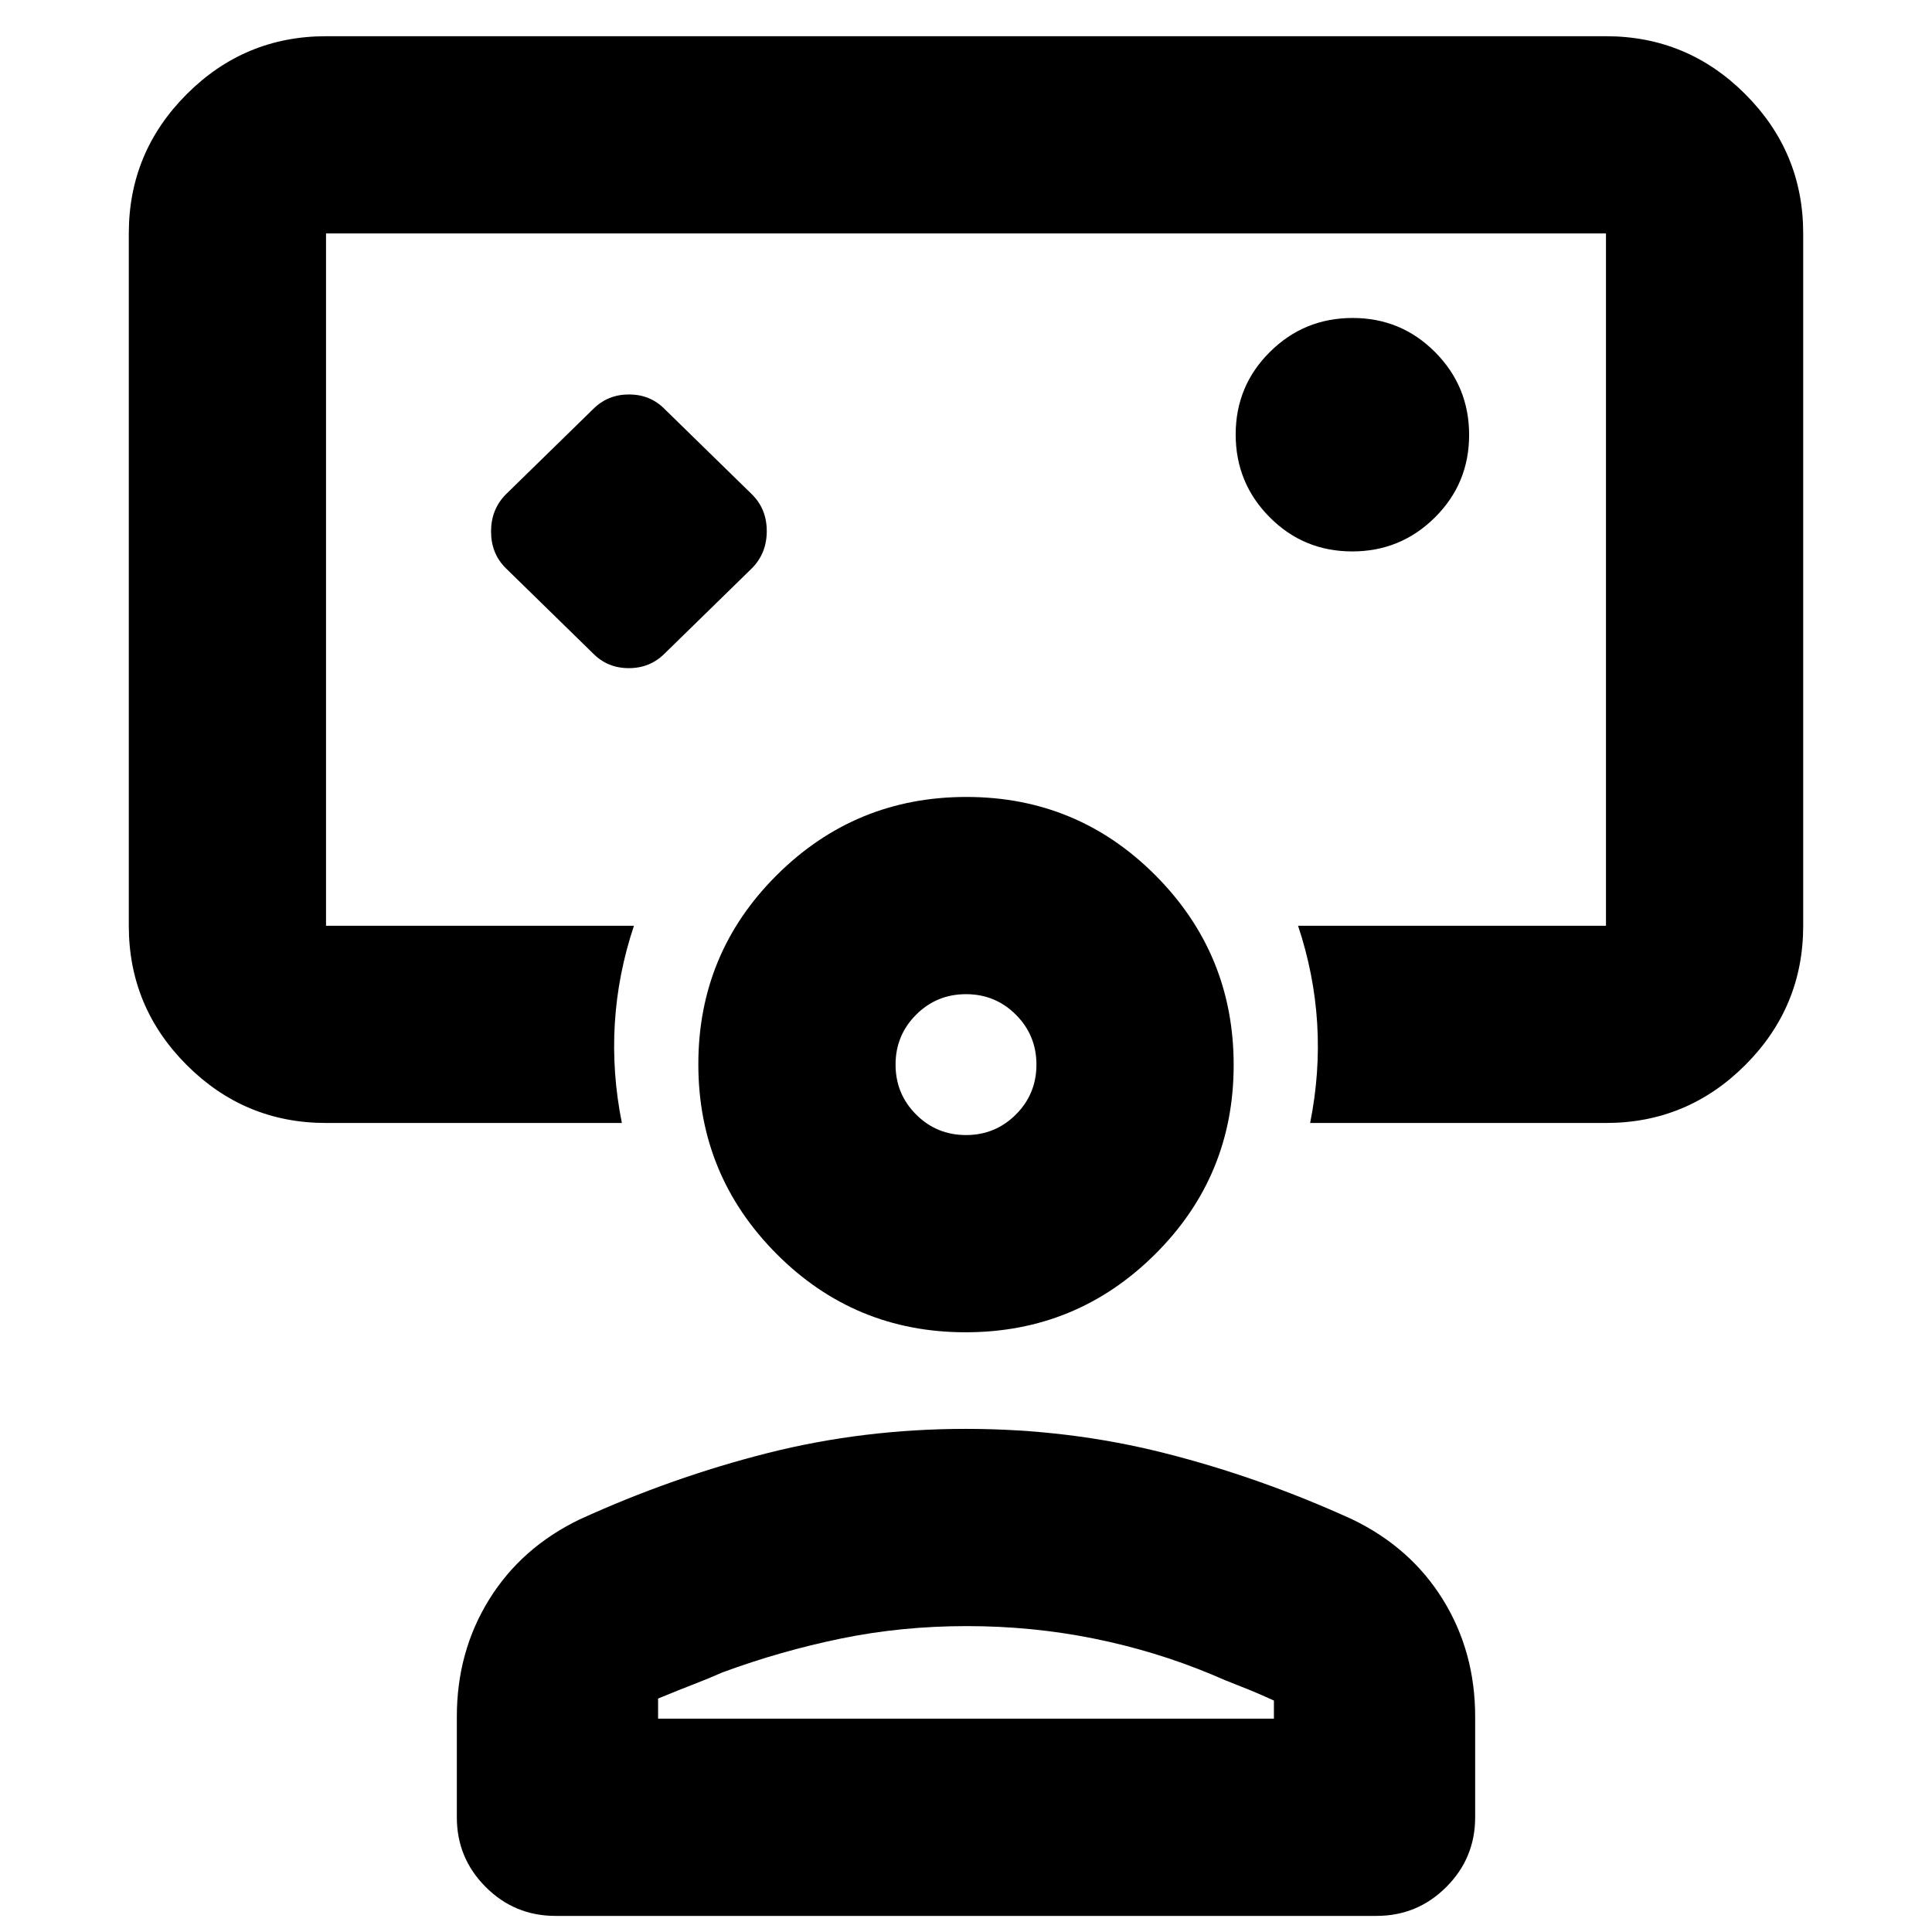 <svg xmlns="http://www.w3.org/2000/svg" height="20" viewBox="0 -960 960 960" width="20"><path d="M294.75-635.25q7.159 7.25 17.705 7.25 10.545 0 17.795-7.25l43.5-42.5q7.25-7.432 7.25-18.341t-7.25-18.159l-43.5-42.5q-7.159-7.25-17.705-7.25-10.545 0-17.795 7.25l-43.5 42.5q-7.25 7.432-7.25 18.341t7.25 18.159l43.5 42.5ZM480-672ZM162-402q-40.425 0-69.213-28.787Q64-459.575 64-500v-344q0-40.425 28.787-69.213Q121.575-942 162-942h636q40.425 0 69.213 28.787Q896-884.425 896-844v344q0 40.425-28.787 69.213Q838.425-402 798-402H651q5-25 3.5-49.5T645-500h153v-344H162v344h153q-8 24-9.5 48.5T309-402H162Zm509.882-284Q696-686 713-702.882q17-16.883 17-41Q730-768 713.118-785q-16.883-17-41-17Q648-802 631-785.118q-17 16.883-17 41Q614-720 630.882-703q16.883 17 41 17ZM276-8q-20.3 0-34.65-14.35Q227-36.7 227-57v-50q0-32.263 16-58.132Q259-191 288-205q46-21 93.5-33t98.5-12q51 0 98.5 12t93.5 33q29 14 45 39.868 16 25.869 16 58.132v50q0 20.3-14.35 34.65Q704.3-8 684-8H276Zm51-98h306v-9q-9-4.135-16.64-7.081-7.64-2.946-14.36-5.919-27.982-11.667-58.582-17.833-30.6-6.167-63.009-6.167t-62.447 6.167Q387.923-139.667 359-129q-6.72 2.973-14.36 5.919Q337-120.135 327-116v10Zm152.798-192q-55.184 0-93.991-39.009T347-431.202q0-55.184 39.009-93.991T480.202-564q55.184 0 93.991 39.009T613-430.798q0 55.184-39.009 93.991T479.798-298Zm.202-98q14.583 0 24.792-10.208Q515-416.417 515-431q0-14.583-10.208-24.792Q494.583-466 480-466q-14.583 0-24.792 10.208Q445-445.583 445-431q0 14.583 10.208 24.792Q465.417-396 480-396Zm0-35Zm0 325Z"/></svg>